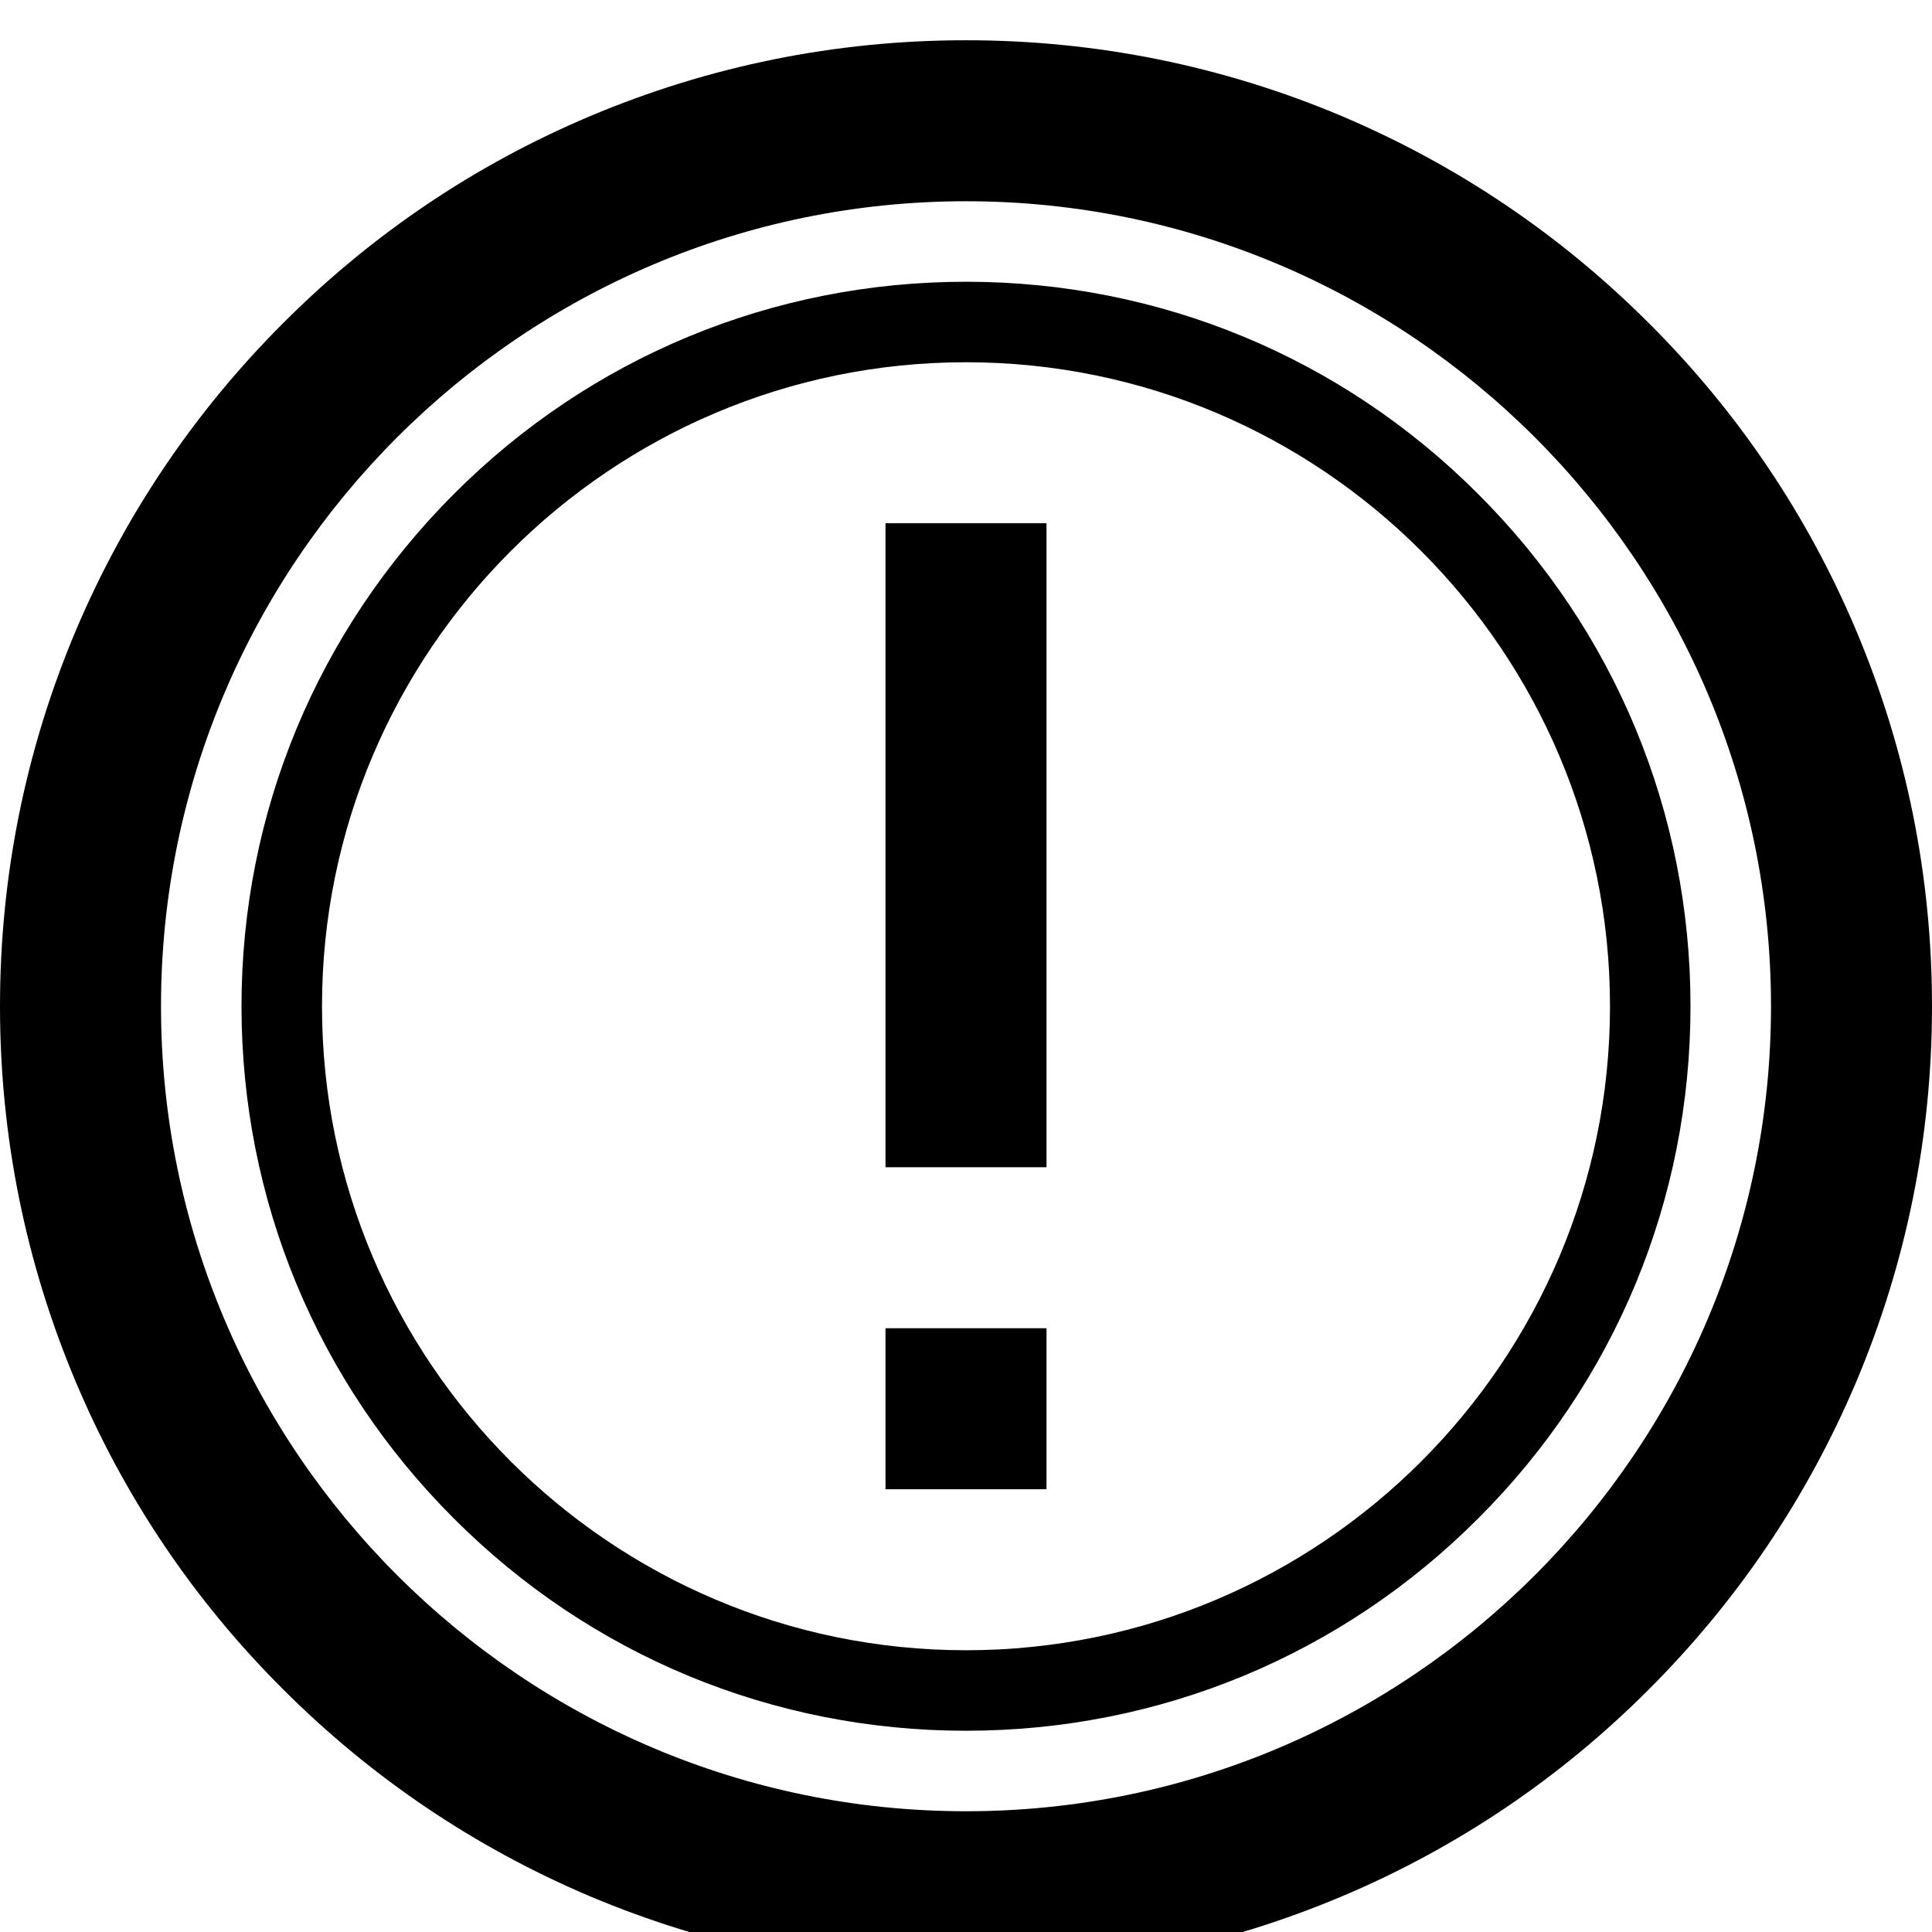 <svg xmlns="http://www.w3.org/2000/svg" viewBox="0 0 1024 1024">
            <g transform="scale(1,-1) translate(0 -960)">
              <path d="M983.733 626c-25.733 60.933-62.667 115.733-109.733 162.667-47.067 47.067-101.733 83.867-162.667 109.733-63.2 26.667-130.267 40.267-199.333 40.267s-136.133-13.6-199.333-40.267c-60.933-25.733-115.733-62.667-162.667-109.733-47.067-47.067-83.867-101.733-109.733-162.667-26.667-63.2-40.267-130.267-40.267-199.333s13.6-136.133 40.267-199.333c25.733-60.933 62.667-115.733 109.733-162.667 47.067-47.067 101.733-83.867 162.667-109.733 63.2-26.667 130.267-40.267 199.333-40.267s136.133 13.6 199.333 40.267c60.933 25.733 115.733 62.667 162.667 109.733 47.067 47.067 83.867 101.733 109.733 162.667 26.667 63.2 40.267 130.267 40.267 199.333s-13.6 136.133-40.267 199.333zM512-0c-235.2 0-426.667 191.467-426.667 426.667s191.467 426.667 426.667 426.667c235.2 0 426.667-191.467 426.667-426.667s-191.467-426.667-426.667-426.667zM512 810.667c-102.533 0-199.067-40-271.467-112.533s-112.533-168.933-112.533-271.467 40-199.067 112.533-271.467c72.4-72.533 168.933-112.533 271.467-112.533s199.067 40 271.467 112.533c72.533 72.4 112.533 168.933 112.533 271.467s-40 199.067-112.533 271.467c-72.4 72.533-168.933 112.533-271.467 112.533zM512 85.334c-188.267 0-341.333 153.067-341.333 341.333s153.067 341.333 341.333 341.333c188.267 0 341.333-153.067 341.333-341.333s-153.067-341.333-341.333-341.333zM469.333 682.667h85.333v-341.333h-85.333v341.333zM469.333 256h85.333v-85.333h-85.333v85.333z"/>
            </g></svg>